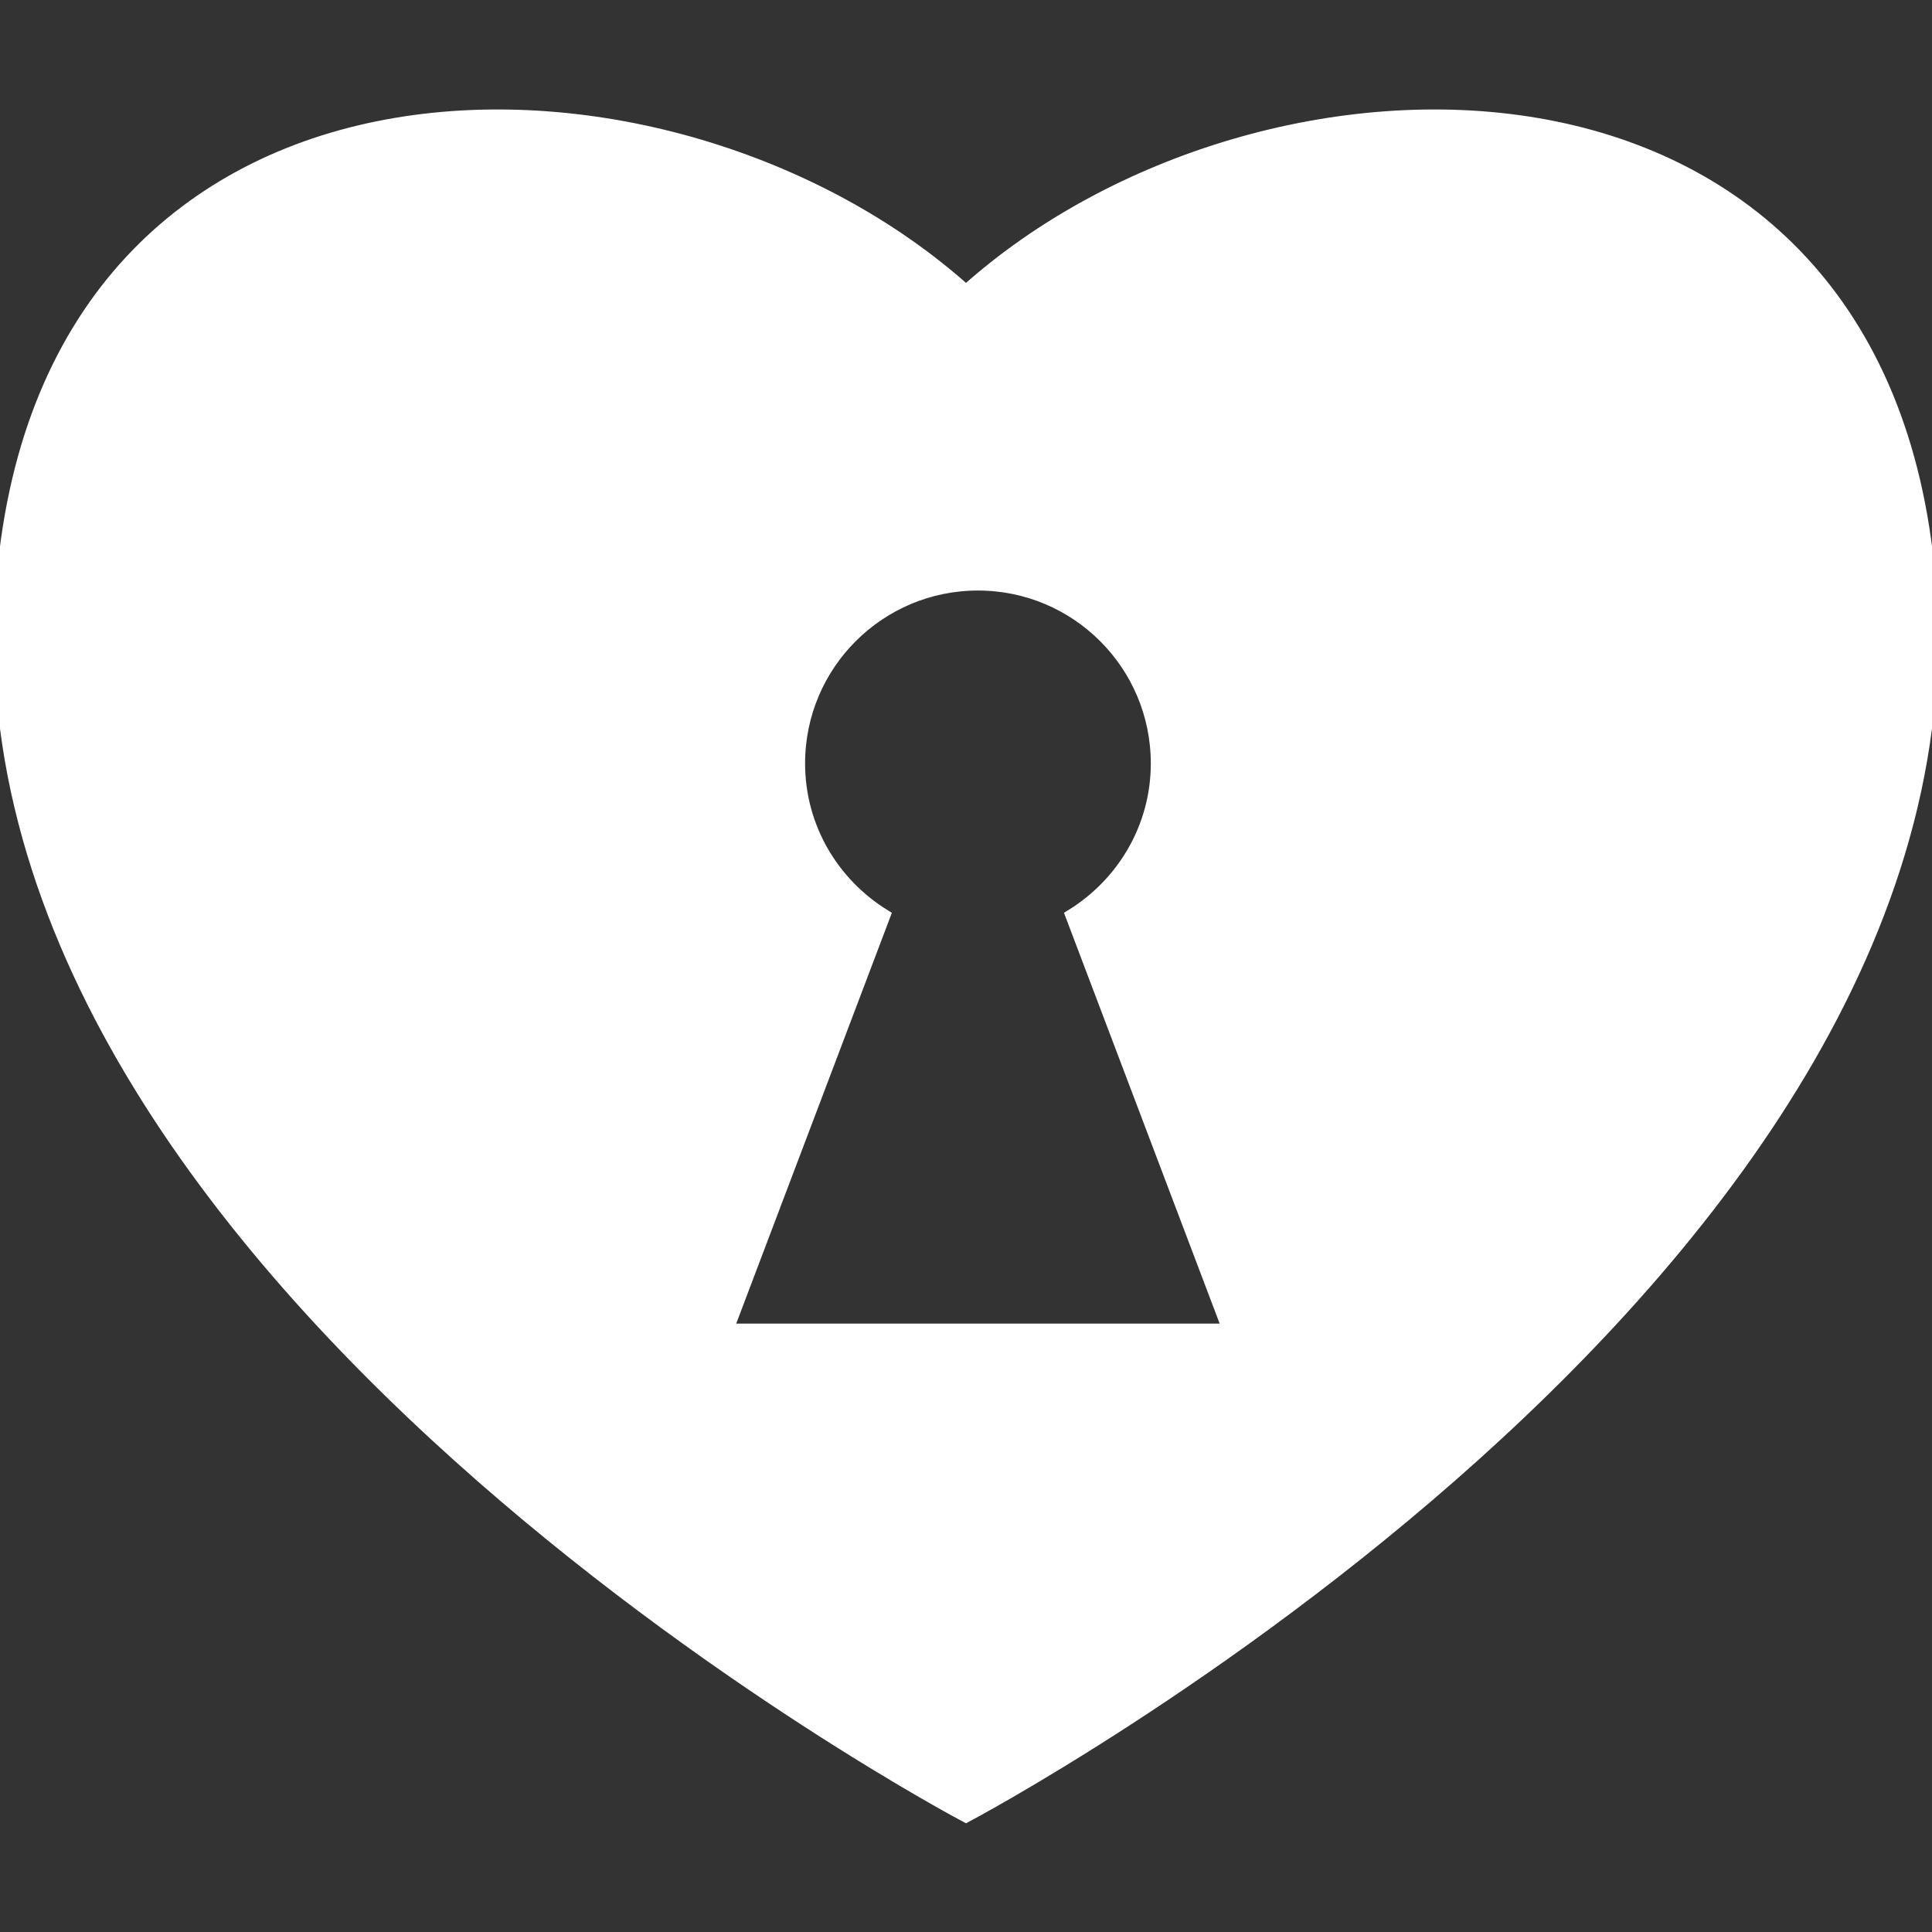 <!DOCTYPE svg PUBLIC "-//W3C//DTD SVG 1.1//EN" "http://www.w3.org/Graphics/SVG/1.1/DTD/svg11.dtd">
<!-- Uploaded to: SVG Repo, www.svgrepo.com, Transformed by: SVG Repo Mixer Tools -->
<svg fill="#ffffff" version="1.1" id="Capa_1" xmlns="http://www.w3.org/2000/svg" xmlns:xlink="http://www.w3.org/1999/xlink" width="50px" height="50px" viewBox="0 0 163.537 163.538" xml:space="preserve" stroke="#ffffff">

<rect x="0" y="0" width="163.537" height="163.538" fill="#333333" stroke="none"/>

<g id="SVGRepo_bgCarrier" stroke-width="0"/>

<g id="SVGRepo_tracerCarrier" stroke-linecap="round" stroke-linejoin="round"/>

<g id="SVGRepo_iconCarrier"> <g> <path d="M163.225,47.874C158.443,1.527,106.7,2.243,81.769,24.615C56.837,2.243,5.118,1.527,0.312,47.874 c-6.186,59.669,81.456,105.897,81.456,105.897S169.407,107.542,163.225,47.874z M61.595,112.538L74.88,77.475 c-4.327-2.666-7.232-7.406-7.232-12.856c0-8.352,6.773-15.132,15.131-15.132c8.358,0,15.132,6.78,15.132,15.132 c0,5.444-2.908,10.19-7.235,12.856l13.288,35.063H61.595z"/> </g> </g>

</svg>